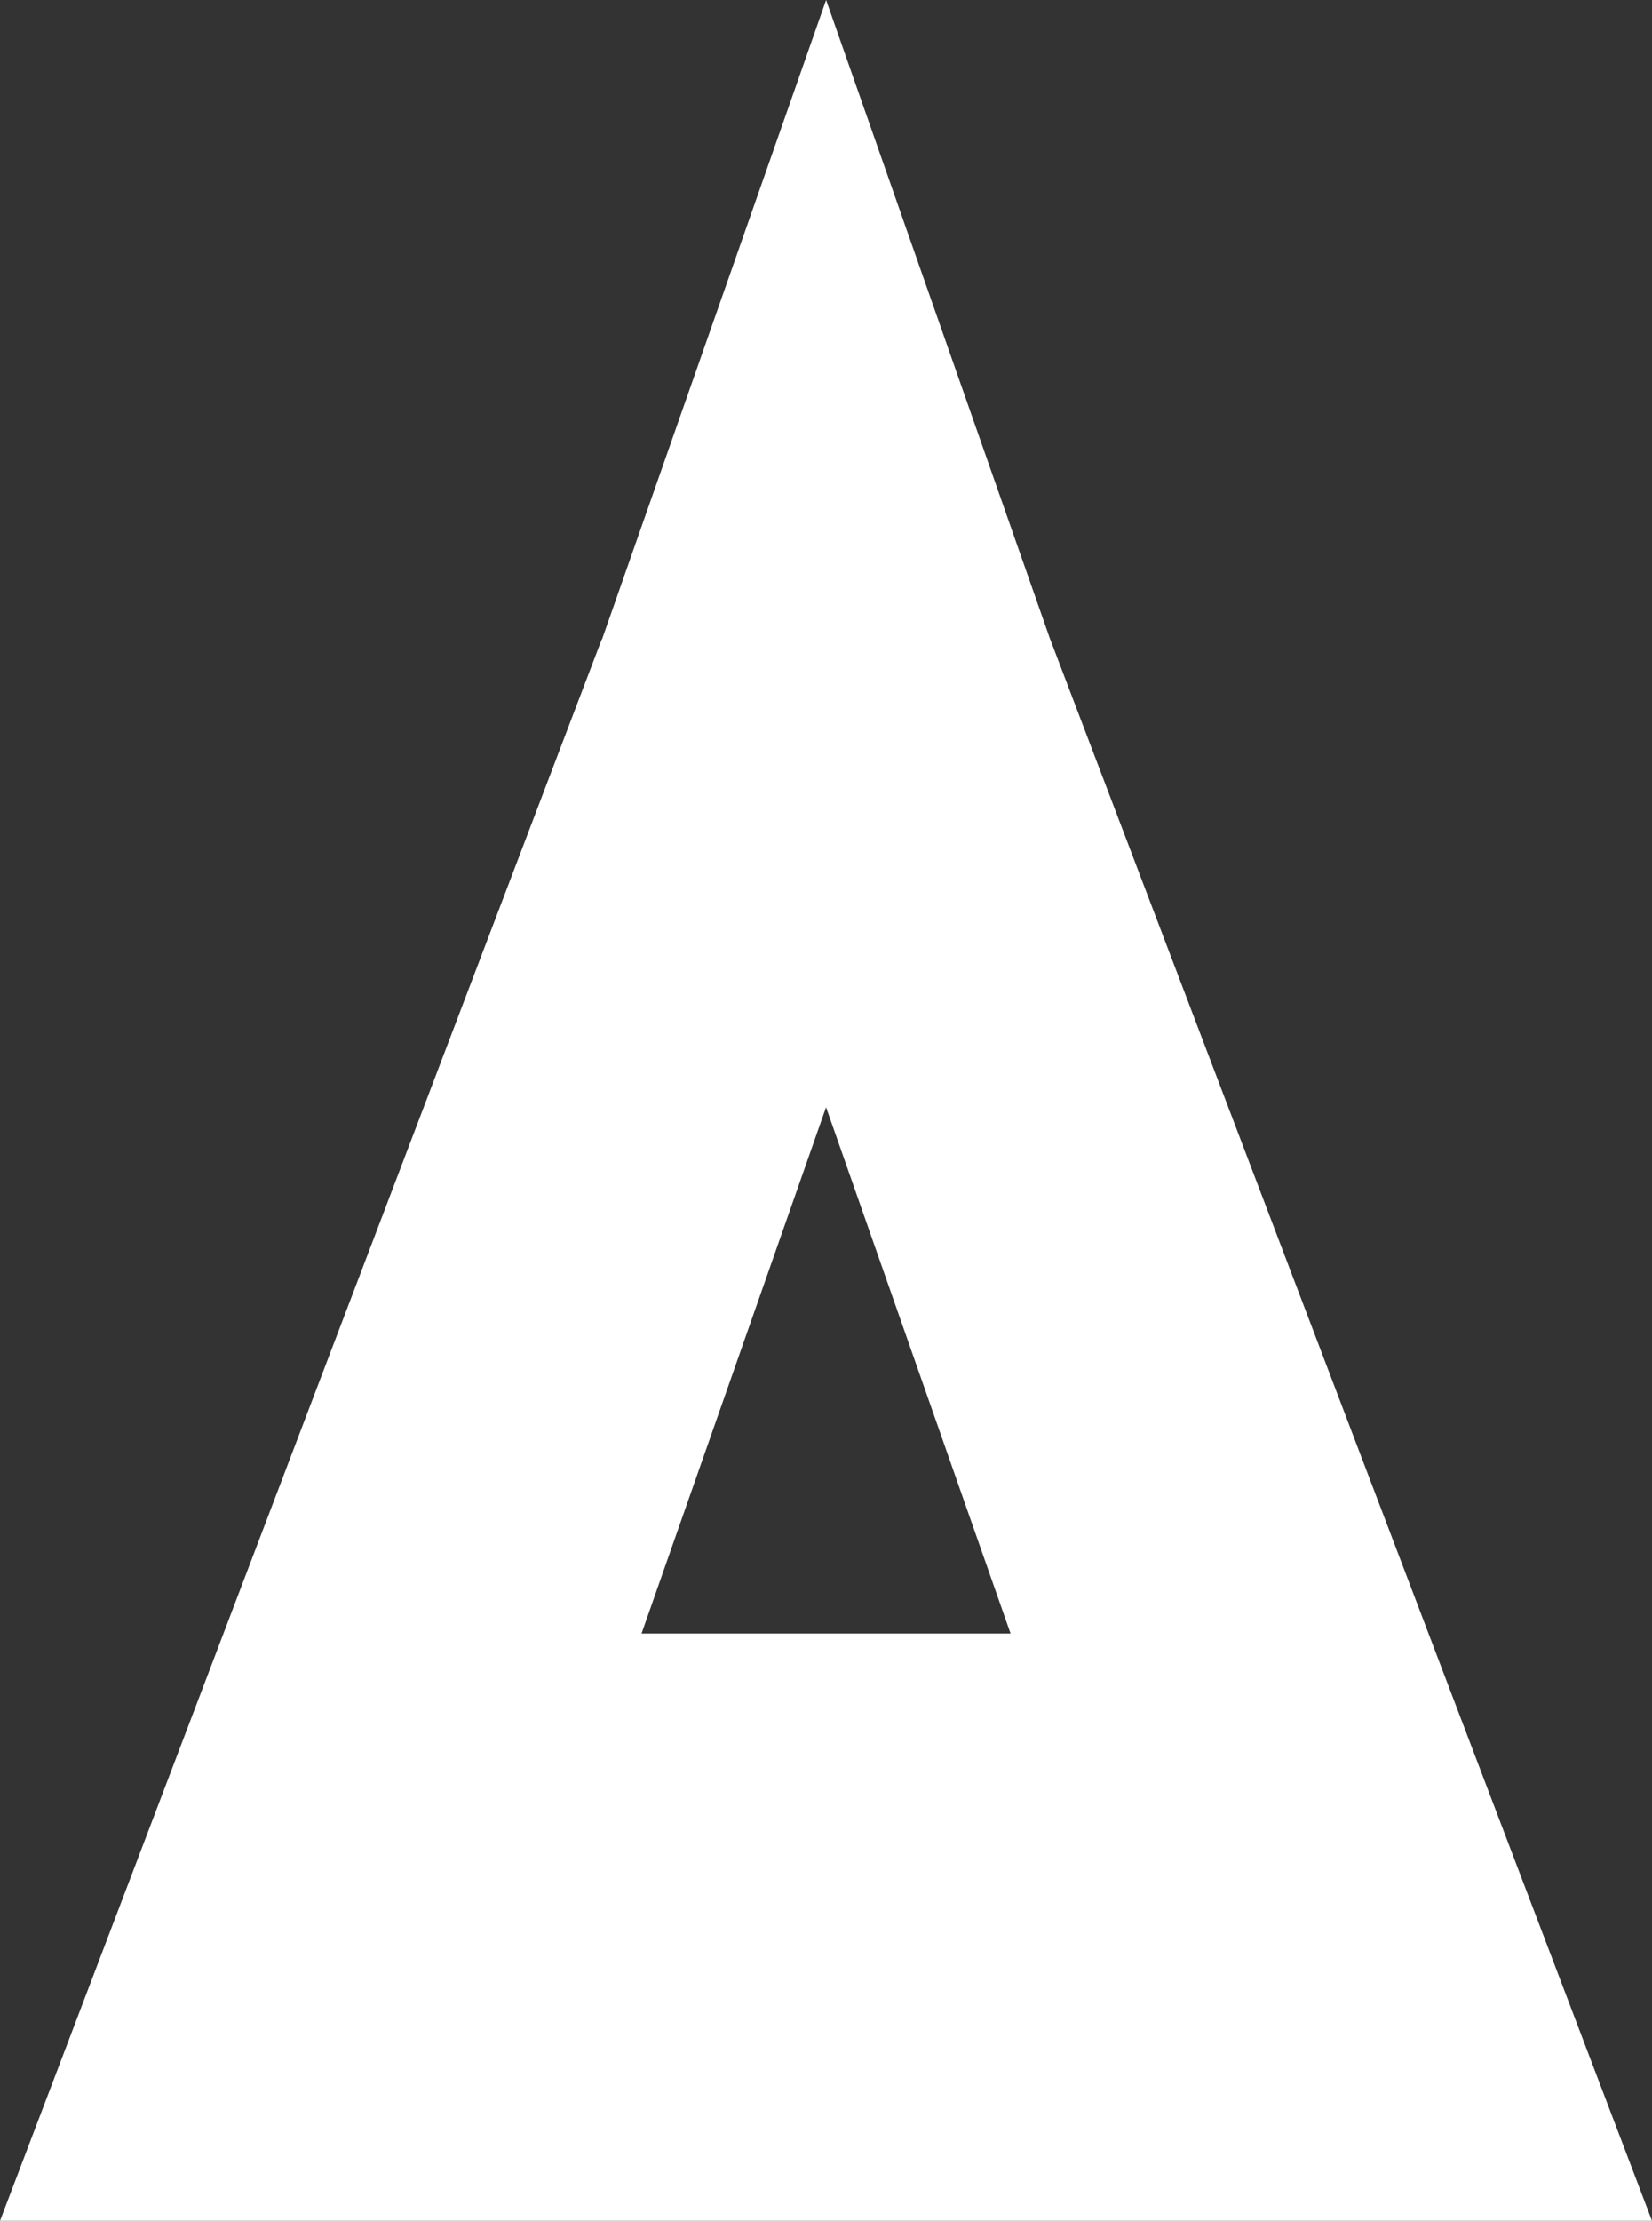 <?xml version="1.0" encoding="UTF-8"?><svg id="Capa_2" xmlns="http://www.w3.org/2000/svg" viewBox="0 0 173.92 233.73"><rect x="0" y="0" width="173.92" height="233.73" fill="#333333" stroke="none"/><defs><style>.cls-1{fill:white;stroke-width:0px;}</style></defs><g id="Capa_1-2"><path class="cls-1" d="m110.58,67.31h-.01L86.97,0l-23.6,67.31h-.03L0,233.73h173.92l-63.34-166.41Zm-23.62,49.21l19.43,55.4h-38.85l19.43-55.4Z"/></g></svg>
